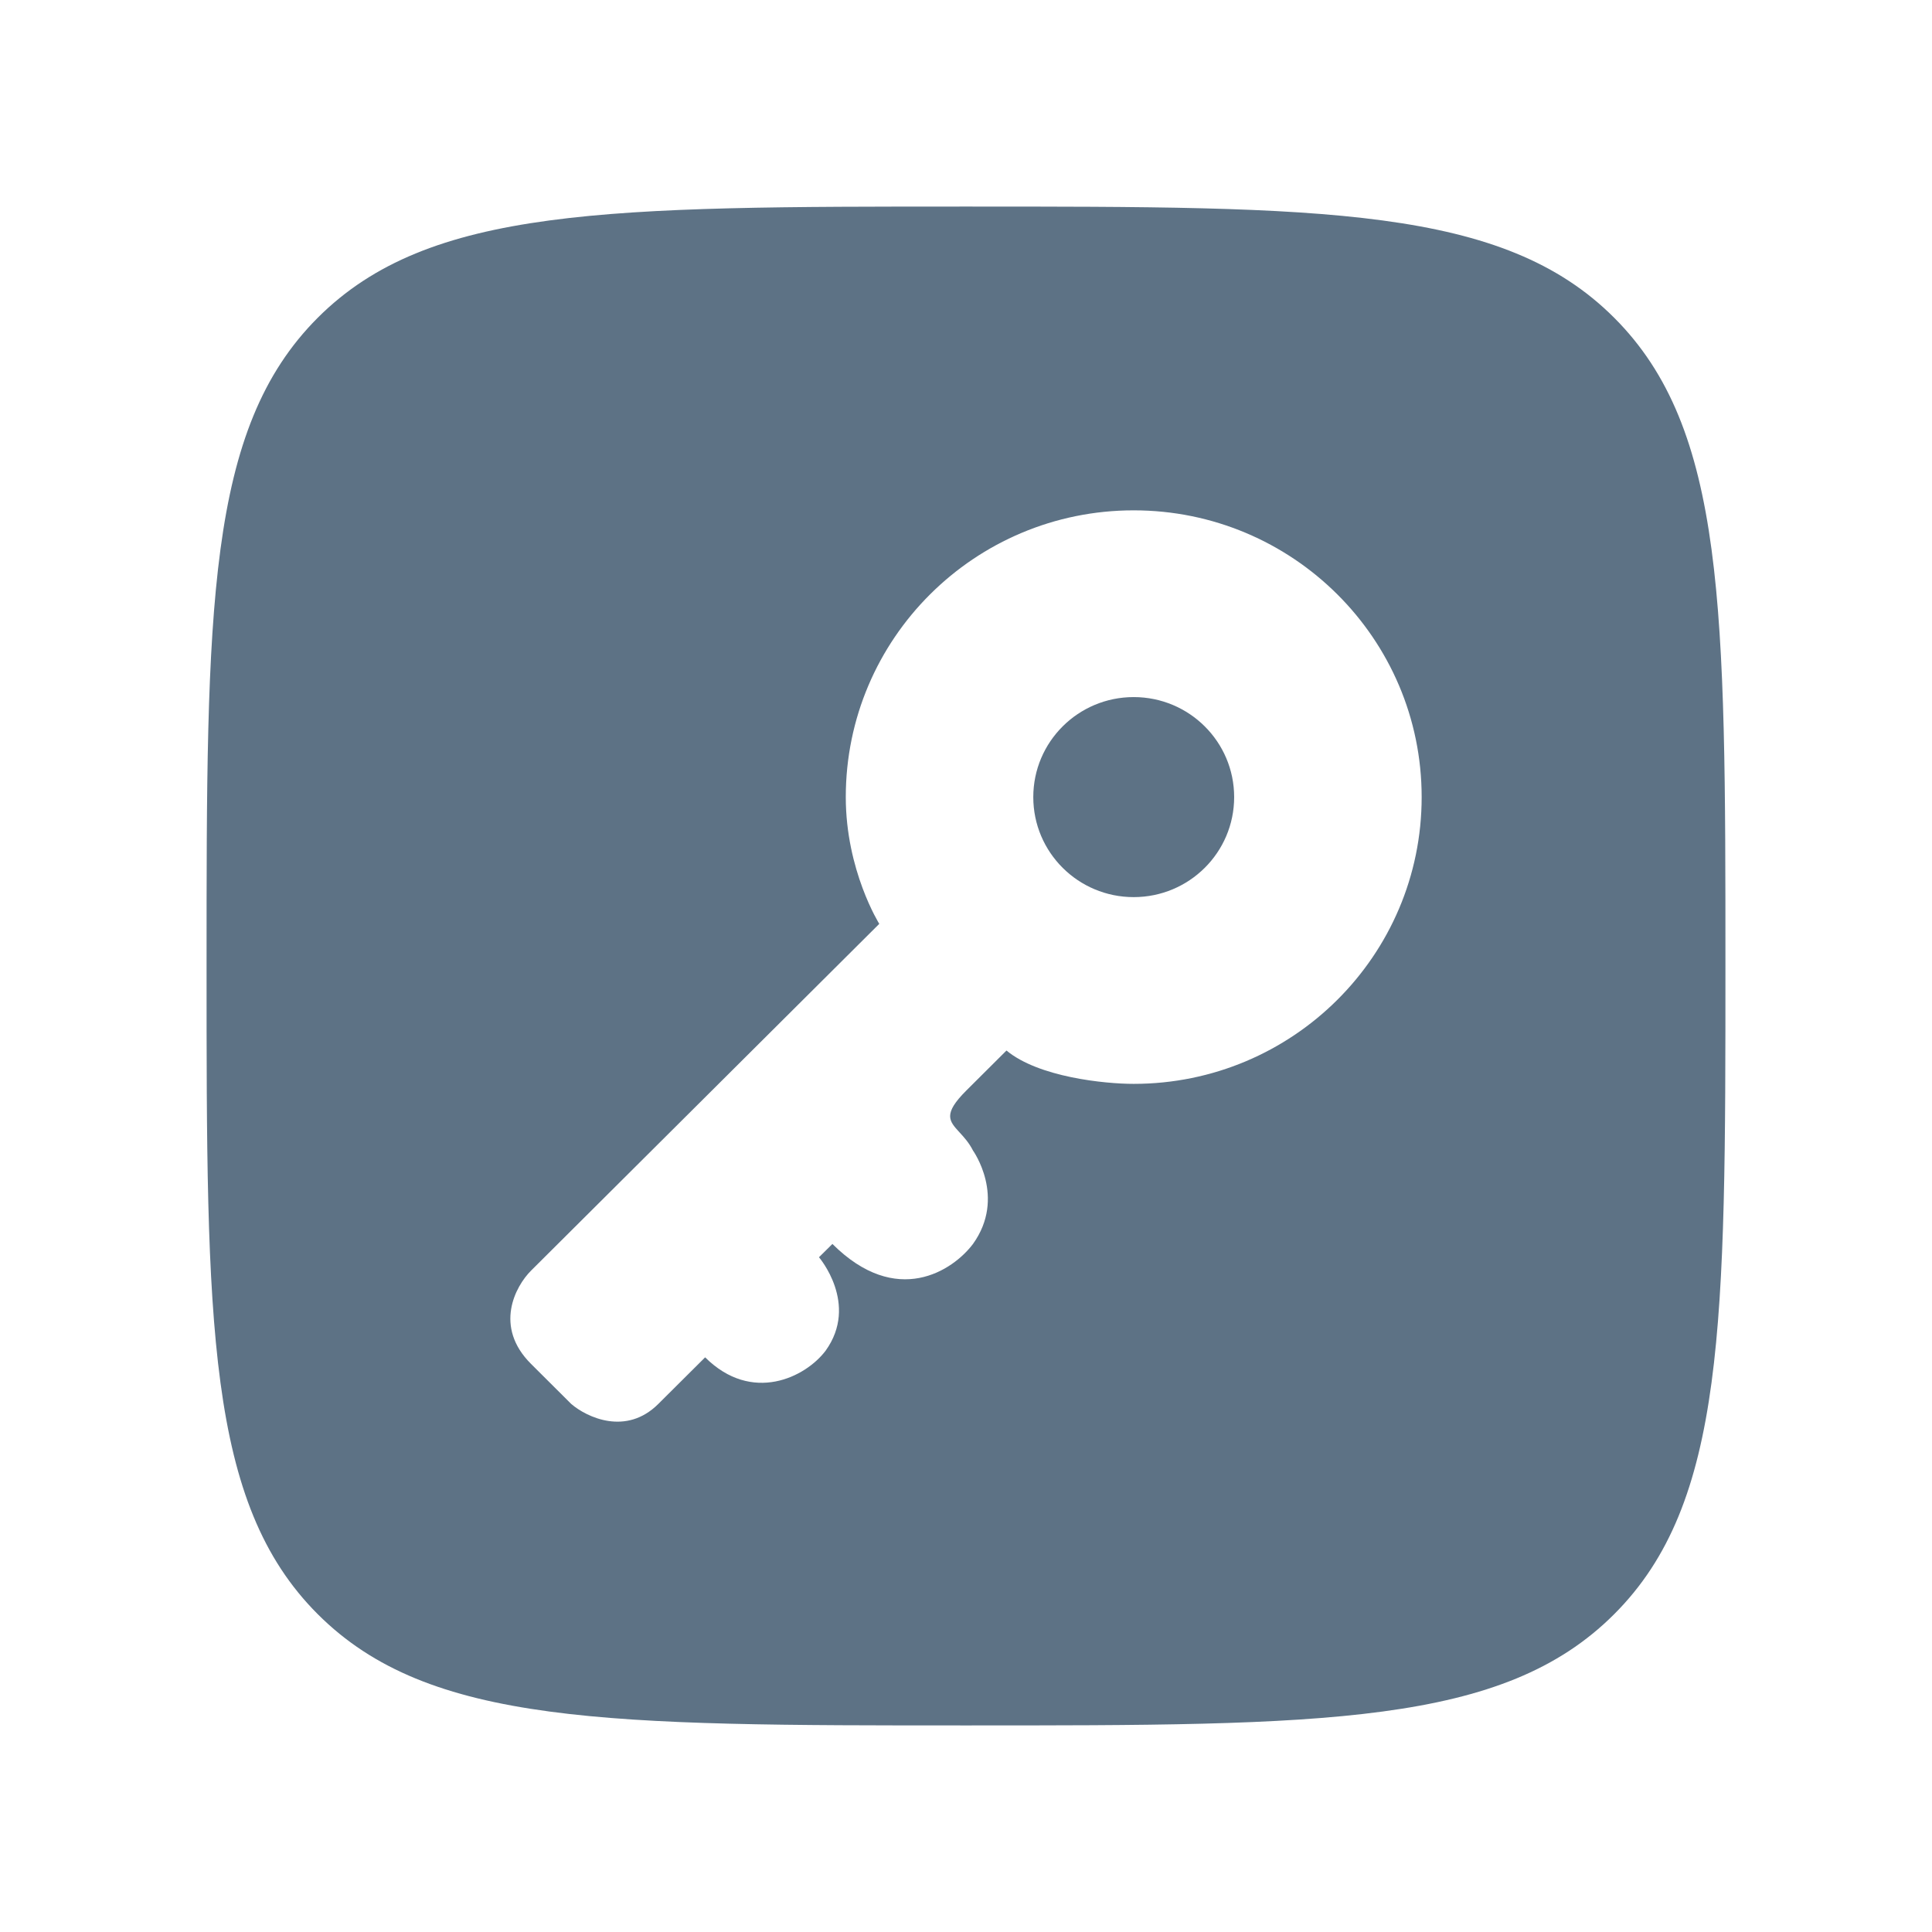 <!DOCTYPE svg PUBLIC "-//W3C//DTD SVG 1.1//EN" "http://www.w3.org/Graphics/SVG/1.1/DTD/svg11.dtd">
<!-- Uploaded to: SVG Repo, www.svgrepo.com, Transformed by: SVG Repo Mixer Tools -->
<svg width="256px" height="256px" viewBox="-0.72 -0.72 25.44 25.44" fill="none" xmlns="http://www.w3.org/2000/svg">
<g id="SVGRepo_bgCarrier" stroke-width="0"/>
<g id="SVGRepo_tracerCarrier" stroke-linecap="round" stroke-linejoin="round"/>
<g id="SVGRepo_iconCarrier"> <path d="M14.208 11.093C14.939 11.093 15.531 10.504 15.531 9.776C15.531 9.048 14.939 8.459 14.208 8.459C13.478 8.459 12.886 9.048 12.886 9.776C12.886 10.504 13.478 11.093 14.208 11.093Z" fill="#5D7285"/> <path fill-rule="evenodd" clip-rule="evenodd" d="M3.464 3.464C2 4.929 2 7.286 2 12C2 16.714 2 19.071 3.464 20.535C4.929 22 7.286 22 12 22C16.714 22 19.071 22 20.535 20.535C22 19.071 22 16.714 22 12C22 7.286 22 4.929 20.535 3.464C19.071 2 16.714 2 12 2C7.286 2 4.929 2 3.464 3.464ZM14.208 13.552C16.302 13.552 18 11.861 18 9.776C18 7.691 16.302 6 14.208 6C12.114 6 10.417 7.691 10.417 9.776C10.417 10.742 10.858 11.445 10.858 11.445L6.273 16.011C6.067 16.216 5.779 16.749 6.273 17.24L6.802 17.767C7.007 17.943 7.525 18.189 7.948 17.767L8.565 17.153C9.182 17.767 9.888 17.416 10.152 17.065C10.593 16.45 10.064 15.835 10.064 15.835L10.241 15.66C11.087 16.503 11.828 16.011 12.092 15.66C12.533 15.045 12.092 14.43 12.092 14.43C12.04 14.327 11.973 14.254 11.915 14.191C11.777 14.041 11.693 13.95 12.004 13.64L12.533 13.113C12.956 13.464 13.826 13.552 14.208 13.552Z" fill="#5D7285"/> </g>
</svg>